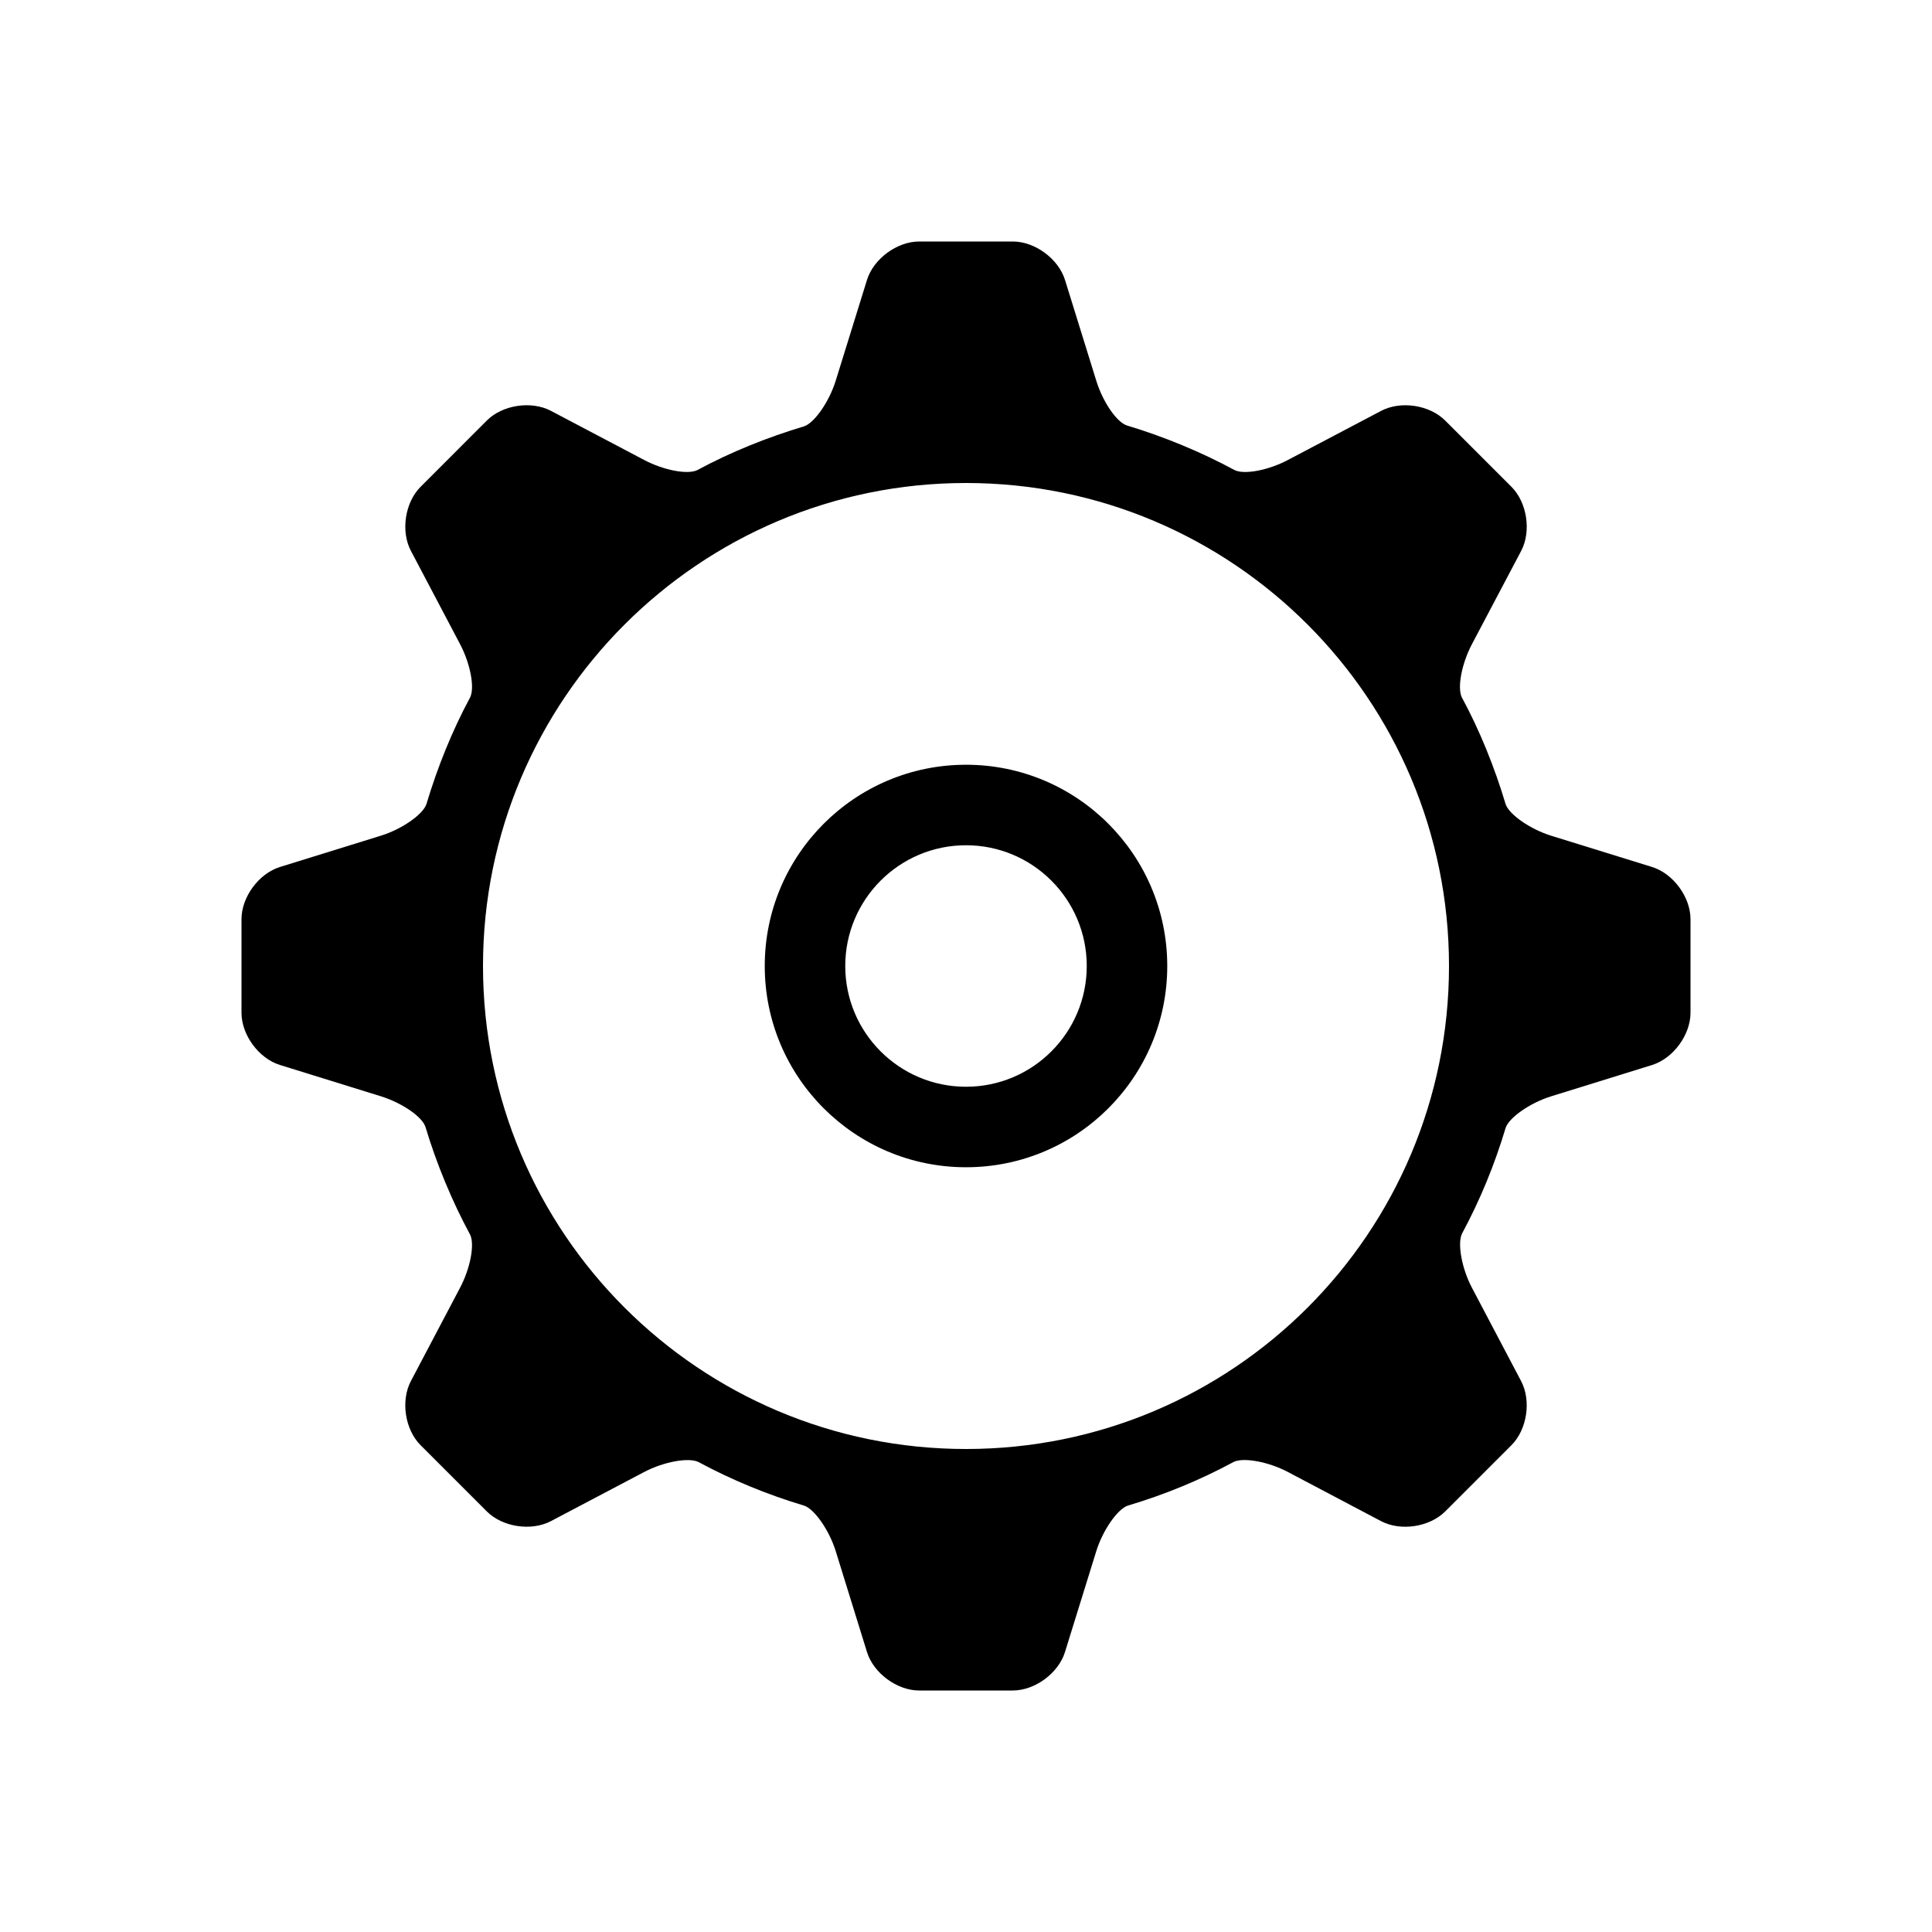 <?xml version="1.0" encoding="utf-8"?>
<!-- Generator: Adobe Illustrator 16.0.0, SVG Export Plug-In . SVG Version: 6.00 Build 0)  -->
<!DOCTYPE svg PUBLIC "-//W3C//DTD SVG 1.1//EN" "http://www.w3.org/Graphics/SVG/1.1/DTD/svg11.dtd">
<svg version="1.1" id="Layer_1" xmlns="http://www.w3.org/2000/svg" xmlns:xlink="http://www.w3.org/1999/xlink" x="0px" y="0px"
	 width="48px" height="48px" viewBox="0 0 48 48" enable-background="new 0 0 48 48" xml:space="preserve">
<g>
	<path d="M41.045,21.54l-2.505-0.776c-0.525-0.163-1.047-0.529-1.133-0.784c-0.275-0.919-0.639-1.823-1.087-2.652
		c-0.119-0.24-0.007-0.835,0.249-1.322l1.224-2.319c0.256-0.487,0.147-1.203-0.241-1.592l-1.646-1.646
		c-0.389-0.389-1.105-0.498-1.592-0.241l-2.32,1.222c-0.486,0.256-1.081,0.368-1.321,0.249c-0.828-0.448-1.76-0.834-2.678-1.109
		c-0.254-0.085-0.596-0.585-0.758-1.11l-0.777-2.504C26.297,6.43,25.713,6,25.163,6h-2.327c-0.55,0-1.133,0.43-1.296,0.955
		l-0.777,2.504c-0.163,0.525-0.53,1.048-0.785,1.133c-0.918,0.275-1.823,0.639-2.651,1.086c-0.24,0.12-0.834,0.007-1.321-0.249
		l-2.319-1.222c-0.487-0.256-1.203-0.148-1.592,0.241l-1.645,1.646c-0.389,0.389-0.498,1.105-0.241,1.592l1.222,2.319
		c0.256,0.487,0.368,1.082,0.249,1.322c-0.447,0.829-0.811,1.734-1.086,2.652c-0.085,0.254-0.607,0.622-1.133,0.784L6.955,21.54
		C6.43,21.703,6,22.286,6,22.836v2.327c0,0.55,0.43,1.134,0.955,1.296l2.505,0.777c0.525,0.163,1.025,0.505,1.11,0.76
		c0.275,0.918,0.661,1.849,1.109,2.677c0.12,0.24,0.007,0.835-0.249,1.321l-1.222,2.319c-0.256,0.486-0.148,1.203,0.241,1.592
		l1.646,1.646c0.389,0.389,1.105,0.497,1.592,0.241l2.32-1.222c0.487-0.256,1.107-0.366,1.347-0.246
		c0.829,0.447,1.709,0.809,2.627,1.084c0.254,0.086,0.62,0.606,0.783,1.132l0.776,2.505C21.703,41.57,22.286,42,22.836,42h2.327
		c0.55,0,1.133-0.43,1.296-0.955l0.777-2.505c0.163-0.525,0.529-1.047,0.783-1.133c0.92-0.274,1.801-0.637,2.63-1.085
		c0.24-0.119,0.857-0.009,1.344,0.247l2.32,1.224c0.486,0.256,1.203,0.147,1.592-0.241l1.646-1.646
		c0.389-0.389,0.497-1.105,0.241-1.592l-1.222-2.32c-0.256-0.486-0.366-1.106-0.246-1.347c0.447-0.829,0.809-1.709,1.084-2.628
		c0.086-0.254,0.606-0.619,1.132-0.782l2.505-0.777C41.57,26.296,42,25.713,42,25.163v-2.327C42,22.286,41.57,21.703,41.045,21.54z
		 M24,36c-6.622,0-12-5.368-12-12c0-6.622,5.378-12,12-12c6.632,0,12,5.378,12,12C36,30.632,30.632,36,24,36z"/>
	<path d="M24,19c-2.76,0-5,2.24-5,5c0,2.763,2.24,5,5,5c2.763,0,5-2.237,5-5C29,21.24,26.763,19,24,19z M24,27c-1.656,0-3-1.343-3-3
		c0-1.656,1.344-3,3-3c1.657,0,3,1.344,3,3C27,25.657,25.657,27,24,27z"/>
</g>
</svg>
